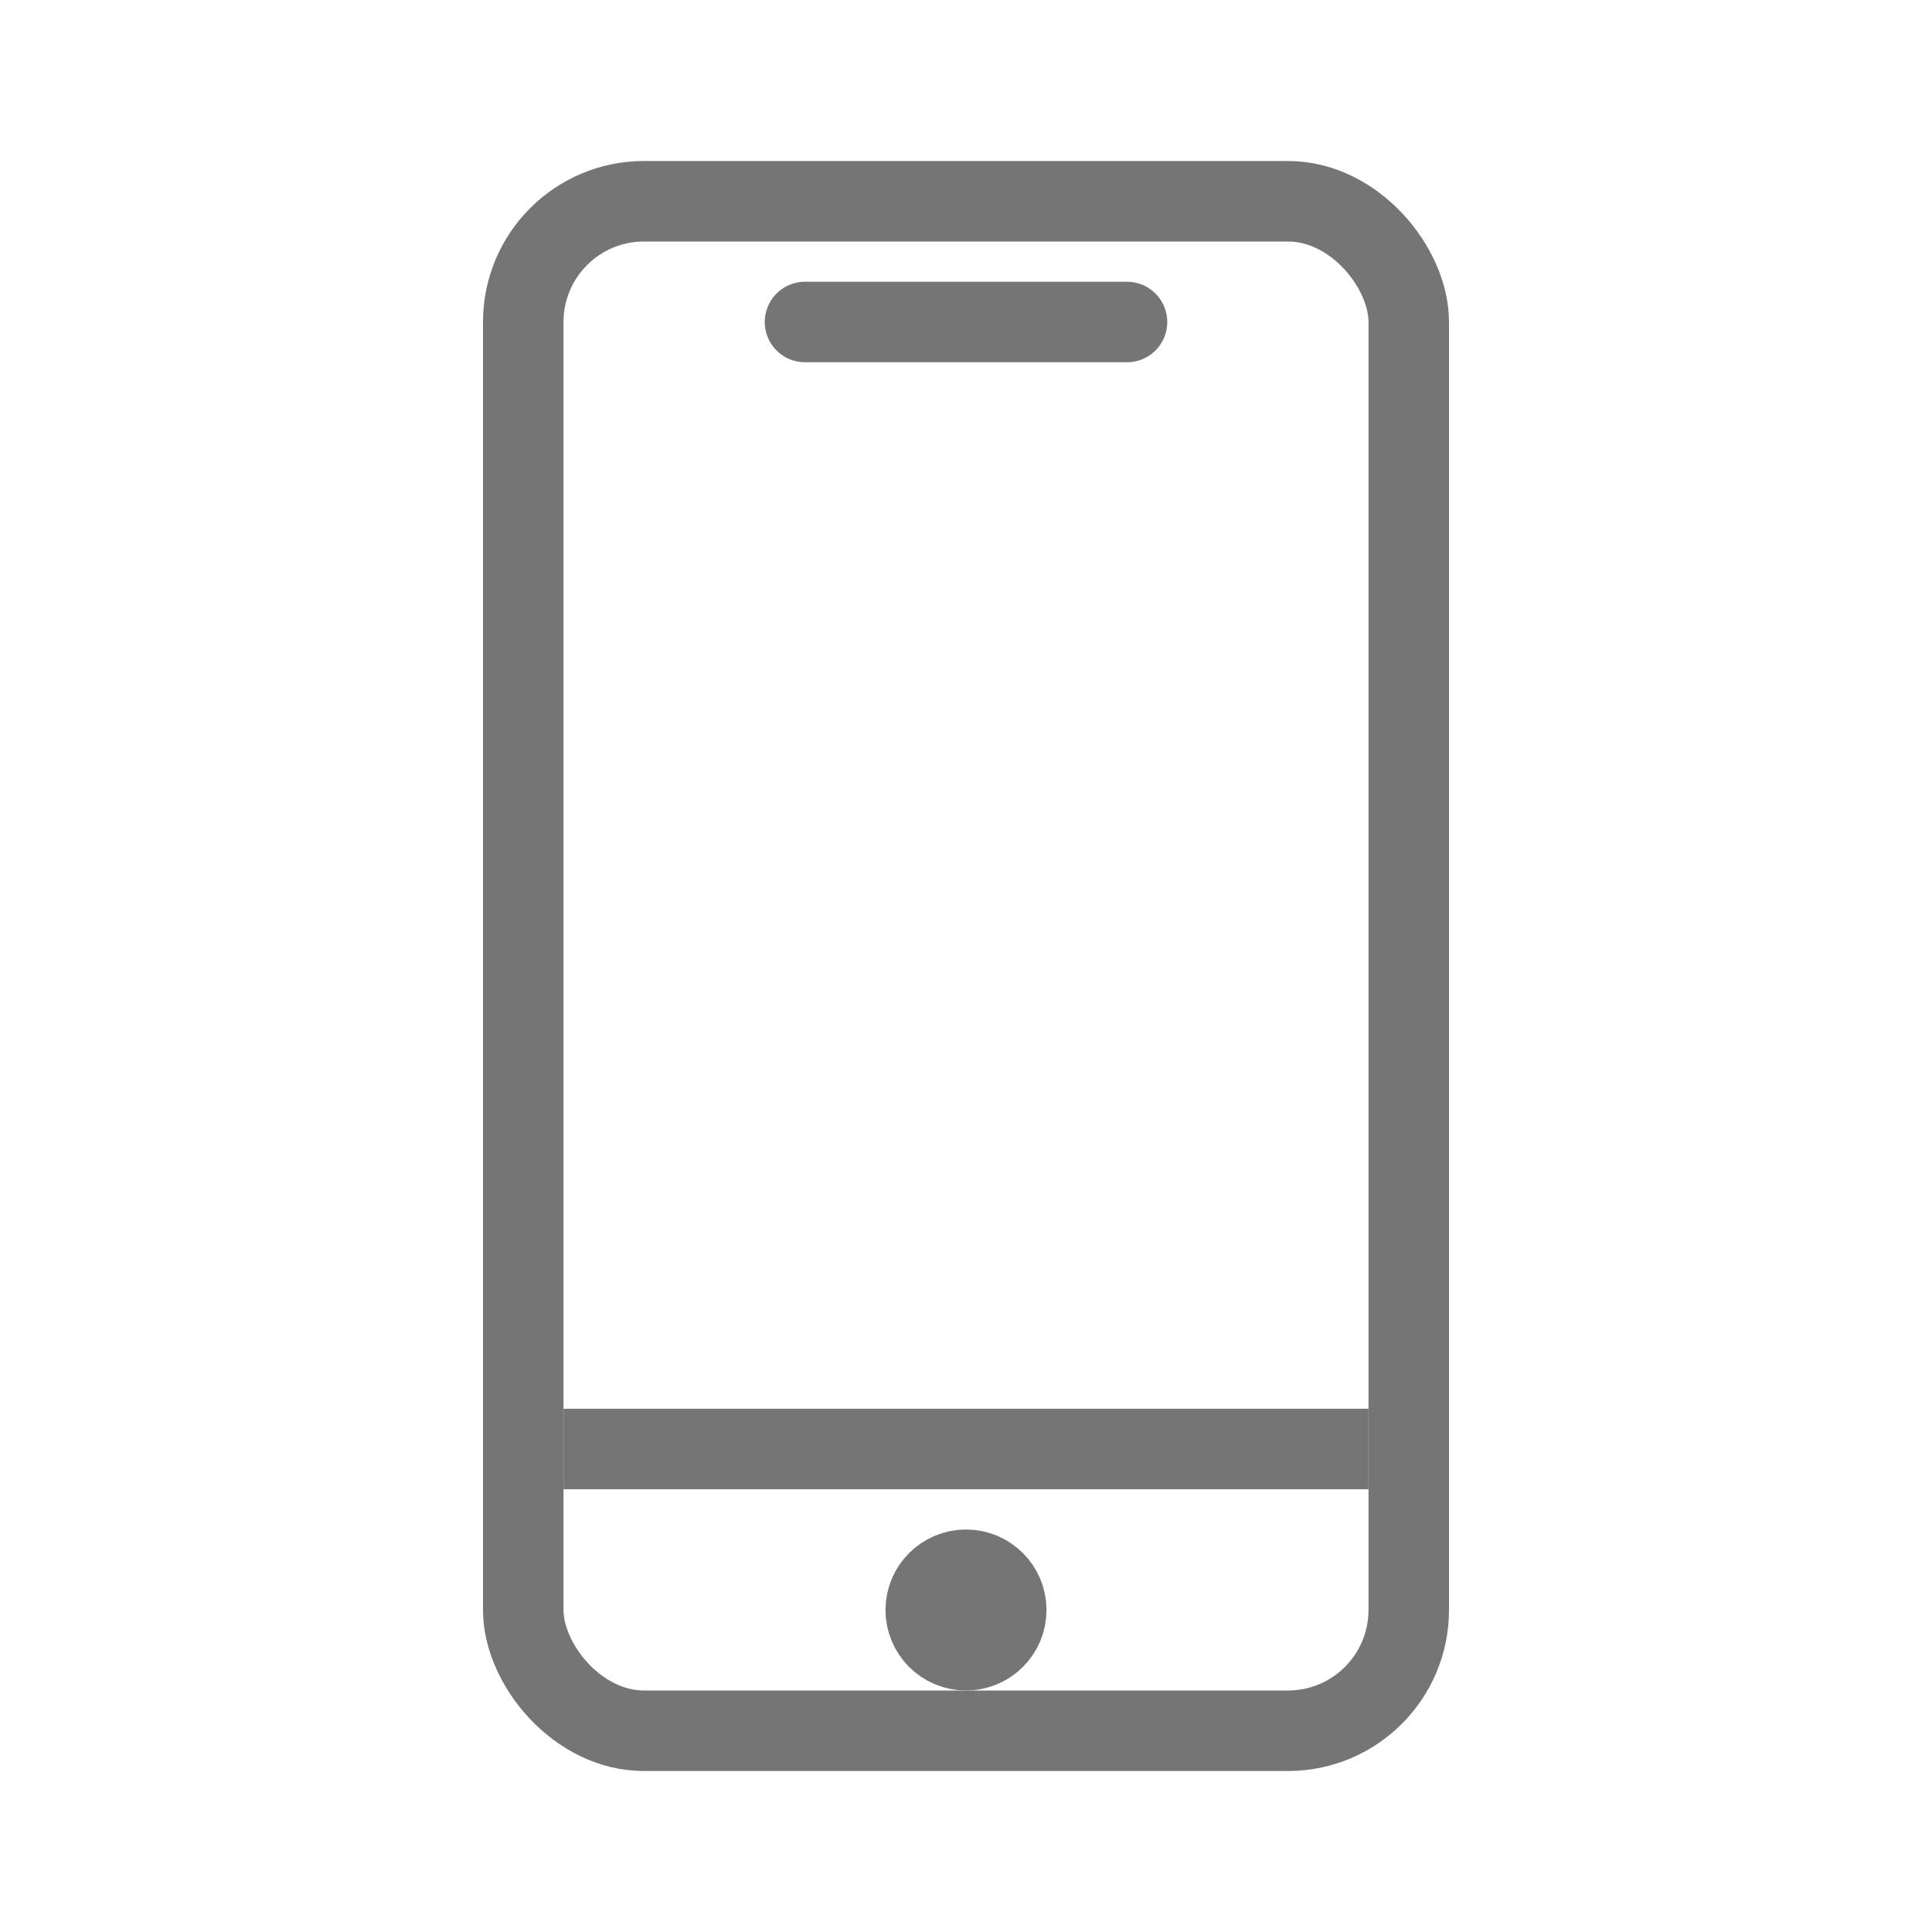<svg width="24" height="24" viewBox="0 0 24 24" fill="none" xmlns="http://www.w3.org/2000/svg">
<rect x="6.5" y="2.5" width="11" height="19" rx="1.5" stroke="#757575"/>
<path d="M10 4L14 4" stroke="#757575" stroke-linecap="round"/>
<path d="M7 18H17" stroke="#757575"/>
<circle cx="12" cy="20" r="0.5" stroke="#757575"/>
</svg>
